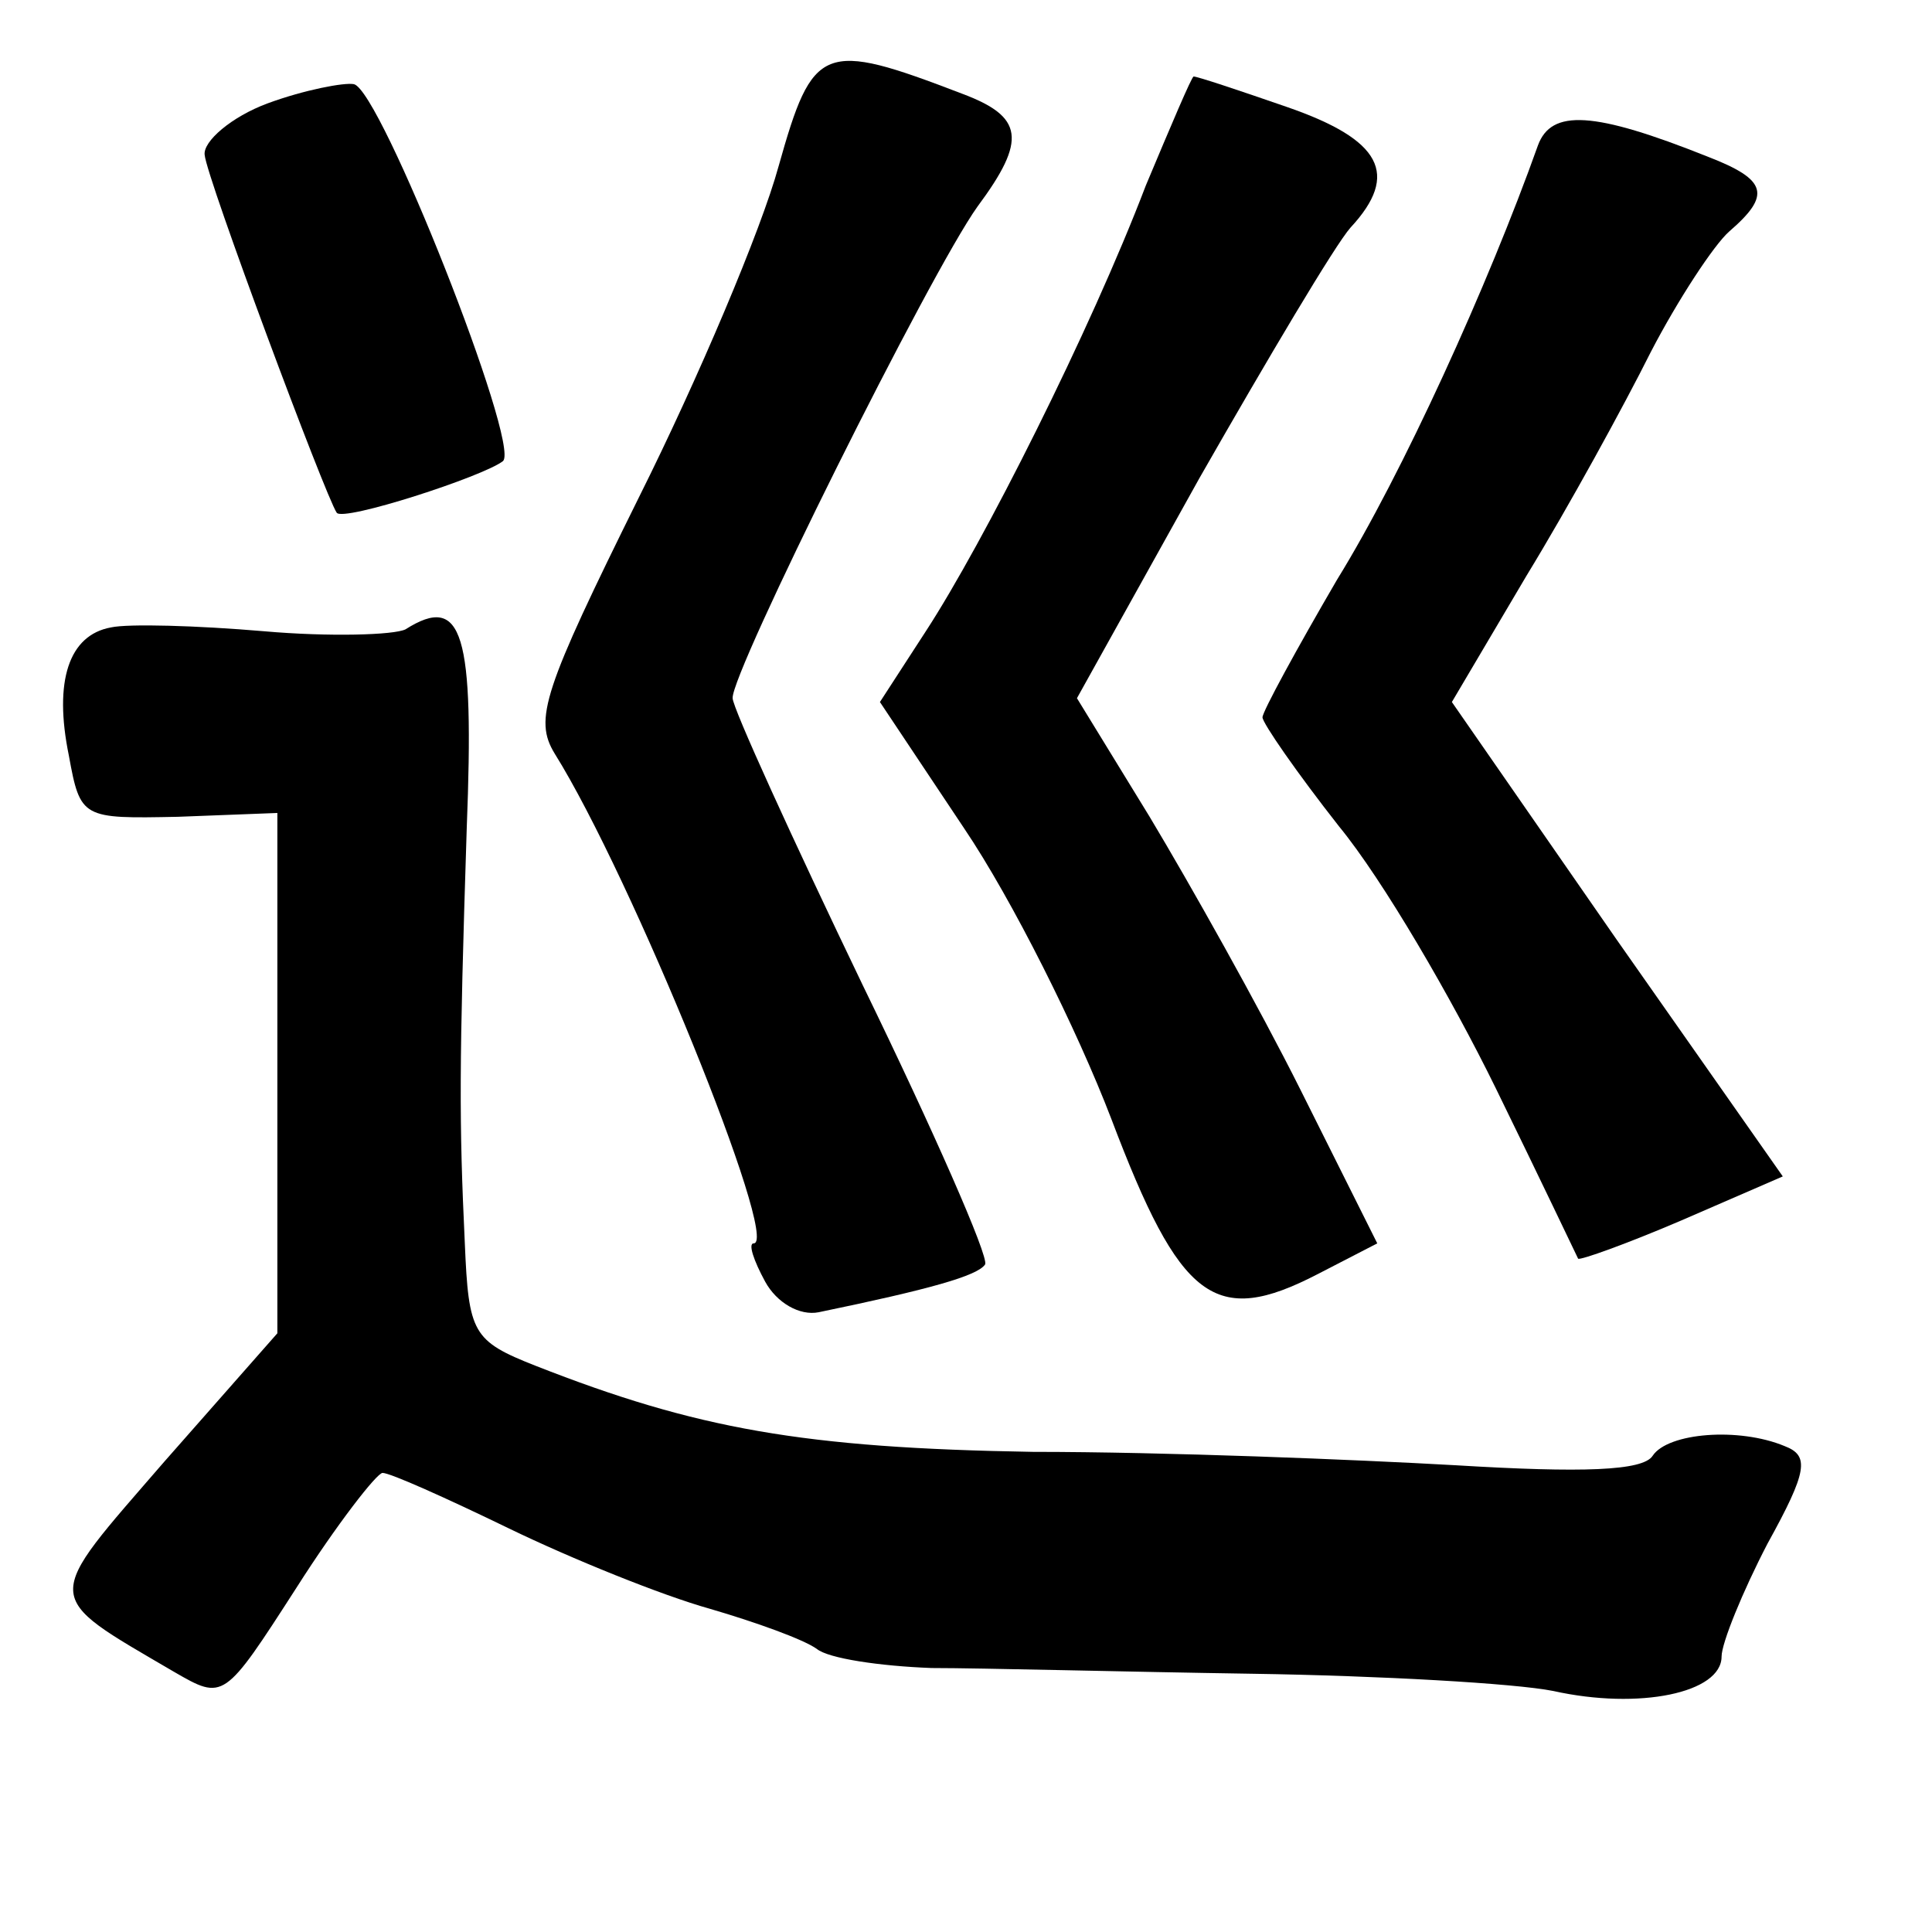 <?xml version="1.0" standalone="no"?>
<!DOCTYPE svg PUBLIC "-//W3C//DTD SVG 20010904//EN"
 "http://www.w3.org/TR/2001/REC-SVG-20010904/DTD/svg10.dtd">
<svg version="1.0" xmlns="http://www.w3.org/2000/svg"
 width="101pt" height="101pt" viewBox="0 0 101 101"
 preserveAspectRatio="xMidYMid meet">
<g transform="translate(0,101) scale(0.1,-0.1)"
fill="#000000" stroke="none">
<path d="M407 923 c-9 -33 -42 -111 -73 -173 -50 -101 -55 -116 -44 -134 40
-64 118 -256 104 -256 -3 0 0 -9 6 -20 6 -11 18 -18 28 -16 58 12 83 19 87 25
2 4 -27 70 -64 146 -37 77 -68 145 -68 150 -1 13 103 222 128 257 26 35 24 47
-8 59 -73 28 -78 26 -96 -38z"/>
<path d="M140 956 c-19 -7 -34 -20 -33 -27 1 -12 63 -178 69 -187 3 -5 77 19
87 27 9 9 -64 194 -78 197 -5 1 -26 -3 -45 -10z"/>
<path d="M599 913 c-29 -76 -85 -187 -115 -233 l-24 -37 44 -66 c25 -37 59
-105 77 -152 36 -95 54 -109 108 -81 l31 16 -40 80 c-22 44 -58 108 -79 143
l-38 62 64 115 c36 63 71 122 79 131 26 28 16 46 -33 63 -26 9 -47 16 -49 16
-1 0 -12 -26 -25 -57z"/>
<path d="M804 934 c-26 -73 -71 -172 -105 -227 -21 -36 -39 -69 -39 -72 0 -3
18 -29 40 -57 23 -28 59 -90 82 -137 23 -47 42 -87 43 -89 1 -1 26 8 54 20
l53 23 -87 124 -86 124 39 66 c22 36 51 89 65 117 14 27 33 56 41 63 22 19 20
27 -11 39 -60 24 -82 25 -89 6z"/>
<path d="M58 682 c-22 -4 -30 -28 -22 -67 6 -33 7 -33 57 -32 l52 2 0 -136 0
-136 -59 -67 c-64 -74 -65 -69 5 -110 26 -15 26 -15 64 44 21 33 42 60 45 60
4 0 33 -13 66 -29 33 -16 80 -35 105 -42 24 -7 49 -16 56 -21 6 -5 33 -9 60
-10 26 0 102 -2 168 -3 66 -1 137 -5 157 -9 45 -10 88 -1 88 18 0 7 11 34 24
59 21 38 22 46 9 51 -24 10 -61 7 -69 -5 -5 -8 -37 -9 -103 -5 -53 3 -152 7
-221 7 -120 2 -176 12 -260 45 -33 13 -35 17 -37 64 -3 64 -3 92 1 217 4 102
-2 123 -32 104 -6 -3 -40 -4 -74 -1 -35 3 -71 4 -80 2z"/>
</g>
</svg>
